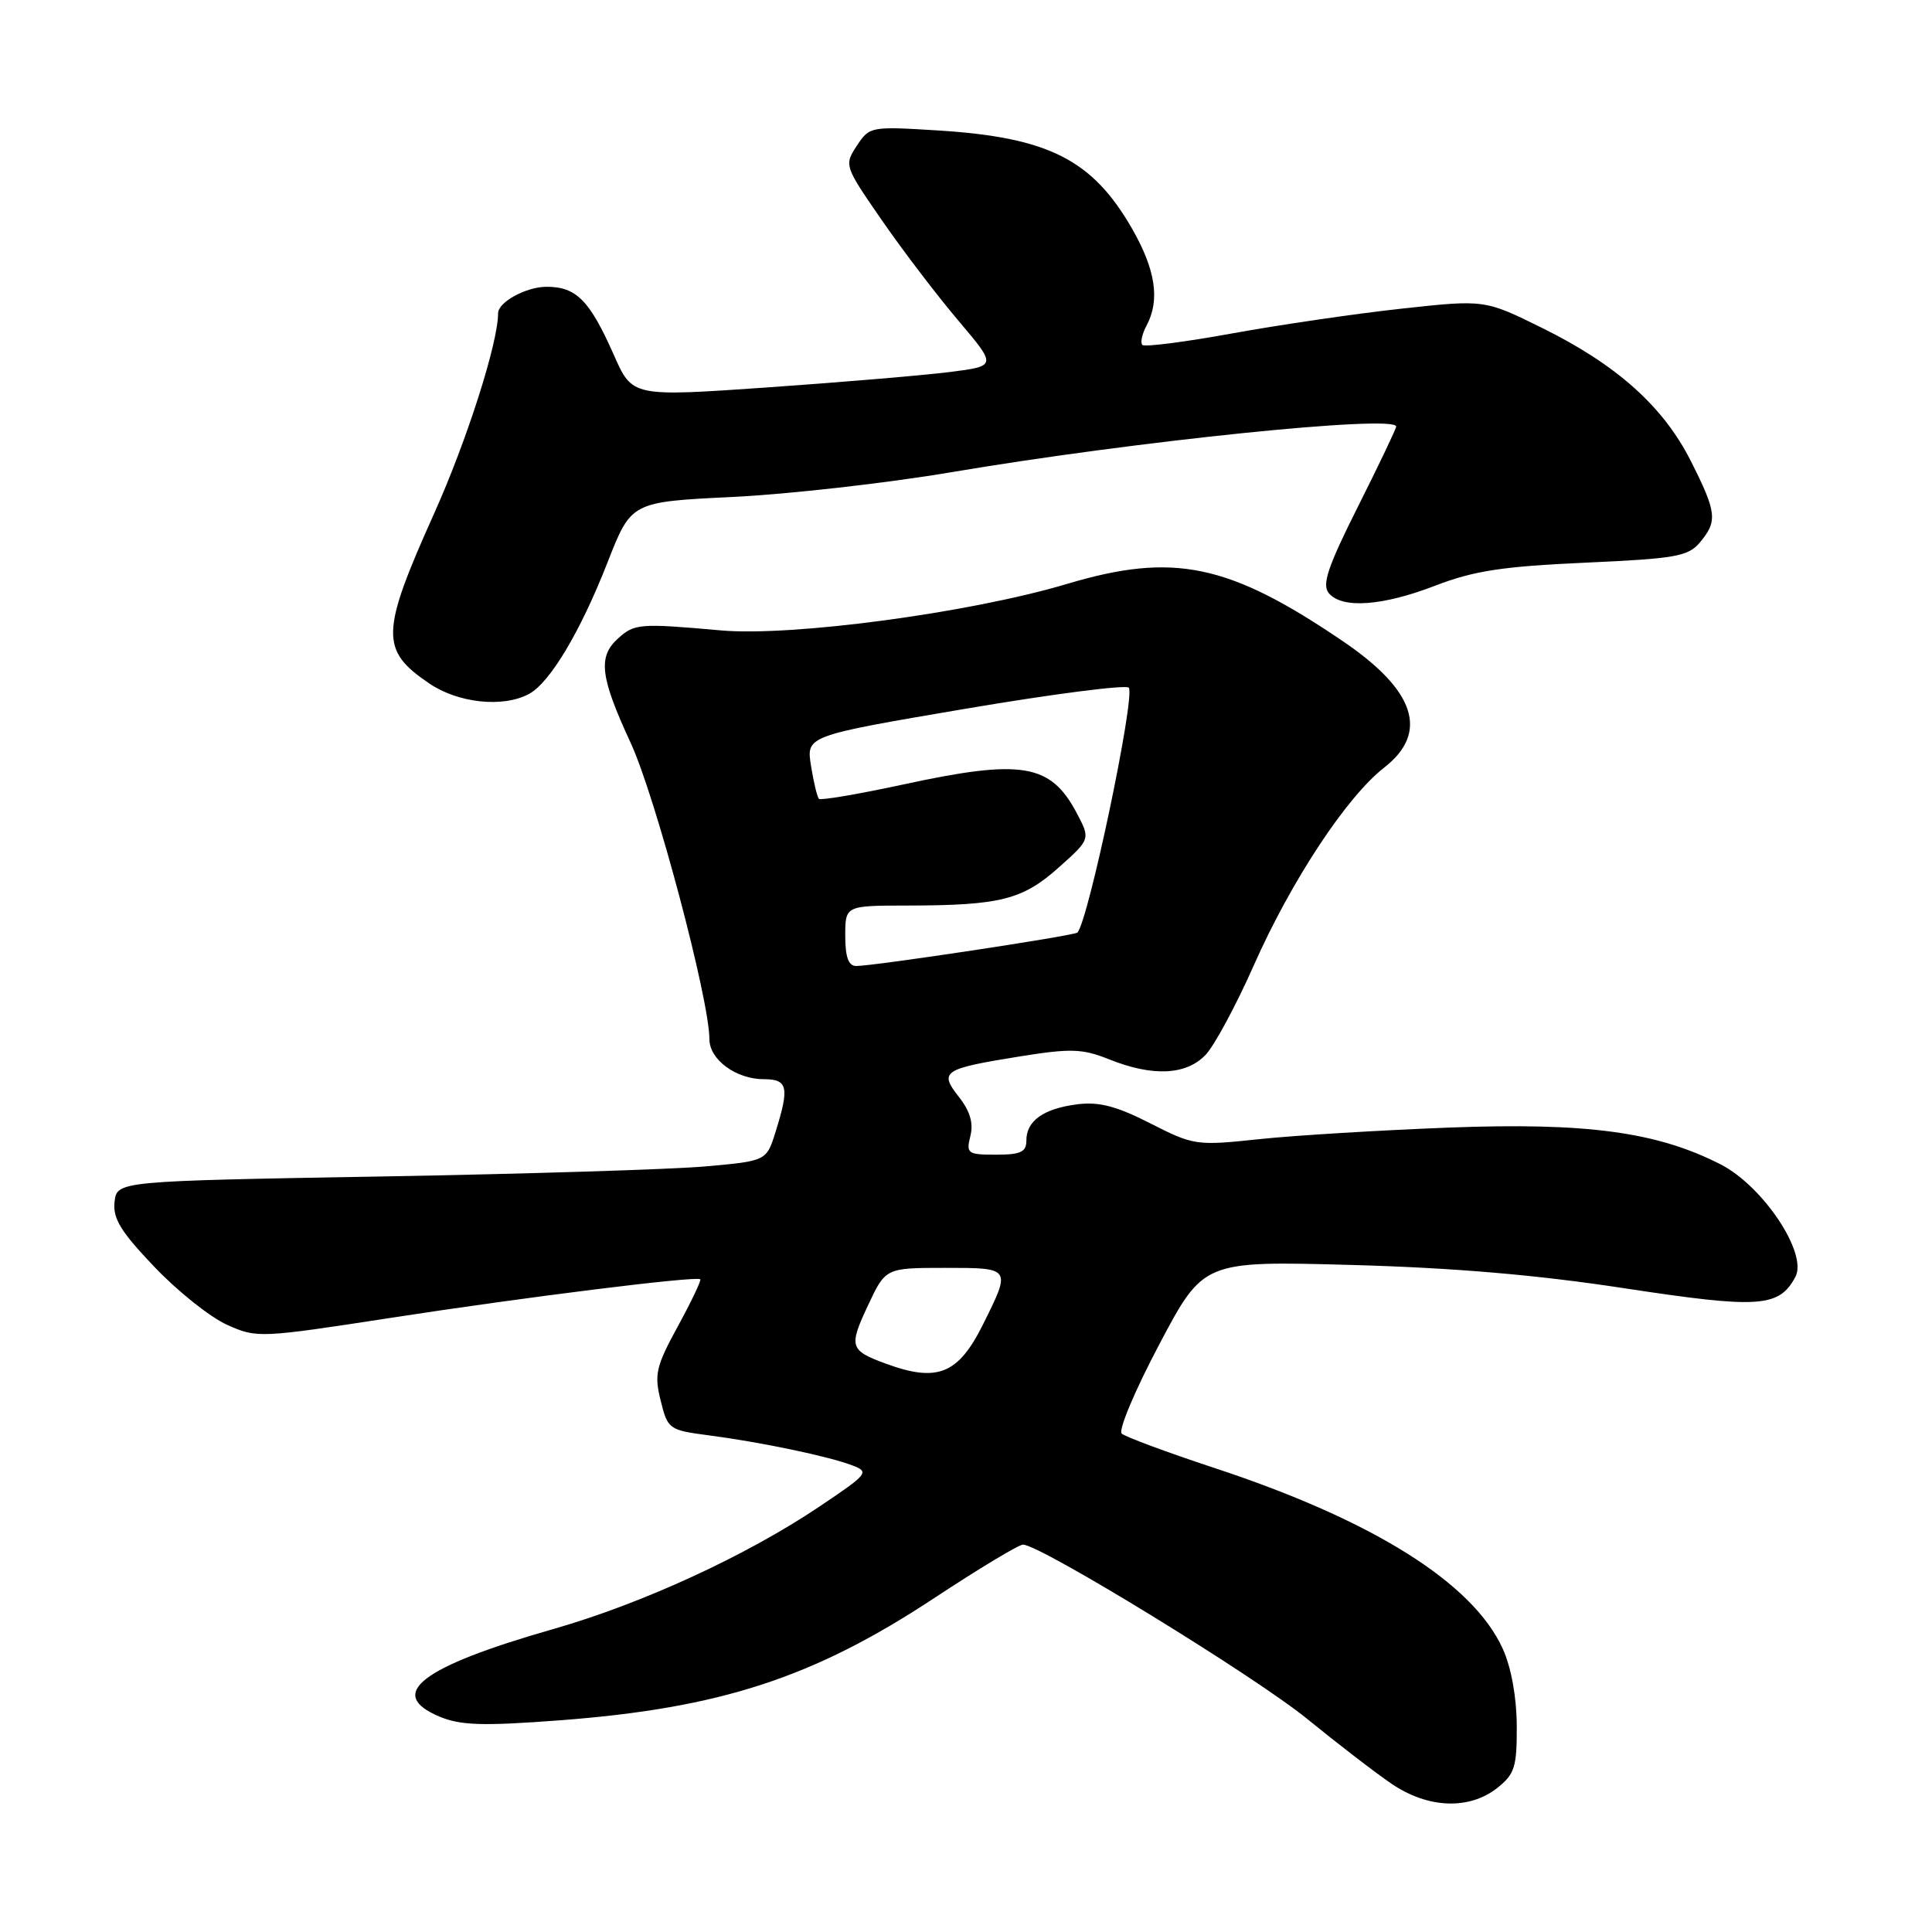 <?xml version="1.0" encoding="UTF-8" standalone="no"?>
<!DOCTYPE svg PUBLIC "-//W3C//DTD SVG 1.1//EN" "http://www.w3.org/Graphics/SVG/1.1/DTD/svg11.dtd" >
<svg xmlns="http://www.w3.org/2000/svg" xmlns:xlink="http://www.w3.org/1999/xlink" version="1.1" viewBox="0 0 256 256">
 <g >
 <path fill="currentColor"
d=" M 198.37 236.93 C 200.71 235.08 201.00 234.17 200.98 228.68 C 200.96 224.86 200.25 220.96 199.12 218.46 C 195.16 209.74 181.89 201.42 160.90 194.51 C 154.63 192.44 149.11 190.39 148.63 189.96 C 148.16 189.52 150.40 184.20 153.62 178.12 C 159.46 167.08 159.46 167.08 178.98 167.61 C 192.55 167.98 203.62 168.92 215.30 170.71 C 233.10 173.42 235.73 173.25 237.90 169.19 C 239.56 166.09 233.63 157.18 228.00 154.29 C 219.56 149.98 210.28 148.72 192.00 149.41 C 182.93 149.76 171.63 150.44 166.90 150.94 C 158.50 151.83 158.18 151.78 152.40 148.84 C 147.90 146.55 145.60 145.96 142.71 146.33 C 138.25 146.91 136.00 148.52 136.00 151.12 C 136.00 152.65 135.25 153.00 131.98 153.00 C 128.21 153.00 128.00 152.85 128.58 150.53 C 129.01 148.83 128.54 147.23 127.06 145.35 C 124.40 141.97 124.93 141.62 135.20 139.97 C 141.91 138.90 143.42 138.95 146.97 140.37 C 152.76 142.69 157.21 142.47 159.78 139.74 C 160.94 138.49 163.79 133.21 166.10 127.99 C 171.08 116.73 178.43 105.59 183.41 101.71 C 189.37 97.07 187.56 91.49 177.96 84.98 C 162.81 74.68 155.51 73.16 141.43 77.36 C 128.58 81.20 104.96 84.37 95.50 83.53 C 84.75 82.57 84.07 82.63 81.89 84.60 C 79.20 87.04 79.52 89.68 83.57 98.44 C 86.86 105.57 93.99 132.39 94.00 137.69 C 94.00 140.41 97.53 143.00 101.22 143.00 C 104.38 143.00 104.62 144.05 102.78 149.93 C 101.57 153.83 101.57 153.83 93.53 154.55 C 89.11 154.95 69.75 155.55 50.50 155.89 C 15.50 156.50 15.50 156.50 15.18 159.25 C 14.93 161.45 16.00 163.20 20.45 167.86 C 23.51 171.08 27.84 174.53 30.06 175.53 C 34.03 177.32 34.38 177.30 51.80 174.62 C 69.47 171.89 92.24 169.05 92.79 169.51 C 92.95 169.64 91.62 172.44 89.83 175.72 C 86.92 181.06 86.67 182.10 87.54 185.58 C 88.48 189.39 88.63 189.50 94.00 190.20 C 100.90 191.11 109.75 192.96 112.93 194.17 C 115.24 195.04 115.04 195.29 108.56 199.64 C 98.85 206.16 85.10 212.48 73.34 215.85 C 55.74 220.88 51.09 224.47 58.26 227.47 C 61.05 228.63 64.00 228.72 74.18 227.95 C 95.46 226.34 107.79 222.31 123.78 211.76 C 129.68 207.87 134.97 204.68 135.55 204.67 C 137.81 204.66 166.37 222.17 173.24 227.79 C 177.24 231.05 182.26 234.91 184.39 236.36 C 189.20 239.63 194.65 239.85 198.37 236.93 Z  M 70.08 91.96 C 72.87 90.46 76.89 83.74 80.51 74.50 C 83.64 66.50 83.64 66.50 97.07 65.85 C 104.46 65.49 117.47 64.02 126.00 62.58 C 150.32 58.46 185.00 54.90 185.00 56.52 C 185.00 56.80 182.73 61.57 179.95 67.10 C 175.94 75.09 175.14 77.46 176.07 78.59 C 177.81 80.69 183.19 80.31 190.24 77.58 C 195.29 75.64 199.11 75.05 210.00 74.56 C 222.05 74.02 223.69 73.73 225.25 71.87 C 227.61 69.05 227.48 67.90 224.05 61.10 C 220.39 53.85 214.25 48.35 204.35 43.46 C 196.72 39.69 196.72 39.69 185.61 40.91 C 179.50 41.58 169.42 43.06 163.21 44.19 C 156.99 45.32 151.67 46.00 151.37 45.71 C 151.08 45.41 151.32 44.26 151.92 43.15 C 153.73 39.77 153.13 35.76 150.01 30.31 C 144.76 21.16 138.94 18.21 124.36 17.29 C 115.35 16.73 115.21 16.76 113.53 19.32 C 111.84 21.89 111.89 22.01 116.87 29.21 C 119.64 33.22 124.20 39.20 127.00 42.50 C 132.08 48.50 132.08 48.50 125.89 49.29 C 122.49 49.72 111.63 50.64 101.75 51.33 C 83.79 52.58 83.79 52.58 81.36 47.08 C 78.13 39.78 76.37 38.00 72.42 38.00 C 69.72 38.00 66.00 40.03 66.00 41.51 C 66.00 45.42 61.88 58.32 57.56 67.96 C 50.42 83.85 50.35 86.13 56.86 90.55 C 60.71 93.17 66.64 93.80 70.08 91.96 Z  M 117.32 180.67 C 112.60 178.93 112.45 178.44 115.00 173.00 C 117.34 168.00 117.34 168.00 125.24 168.00 C 134.02 168.00 134.00 167.97 130.25 175.50 C 126.96 182.11 124.20 183.21 117.32 180.67 Z  M 112.00 124.00 C 112.00 120.00 112.00 120.00 120.25 119.99 C 132.52 119.97 135.49 119.23 140.27 114.96 C 144.50 111.19 144.50 111.19 142.66 107.71 C 139.19 101.17 135.39 100.55 119.72 103.94 C 113.79 105.22 108.75 106.08 108.52 105.85 C 108.28 105.62 107.81 103.64 107.46 101.46 C 106.83 97.50 106.83 97.50 127.96 93.91 C 139.58 91.94 149.31 90.69 149.58 91.13 C 150.42 92.50 144.19 122.14 142.76 123.57 C 142.34 123.99 115.82 128.00 113.45 128.00 C 112.43 128.00 112.00 126.82 112.00 124.00 Z "/>
</g>
</svg>